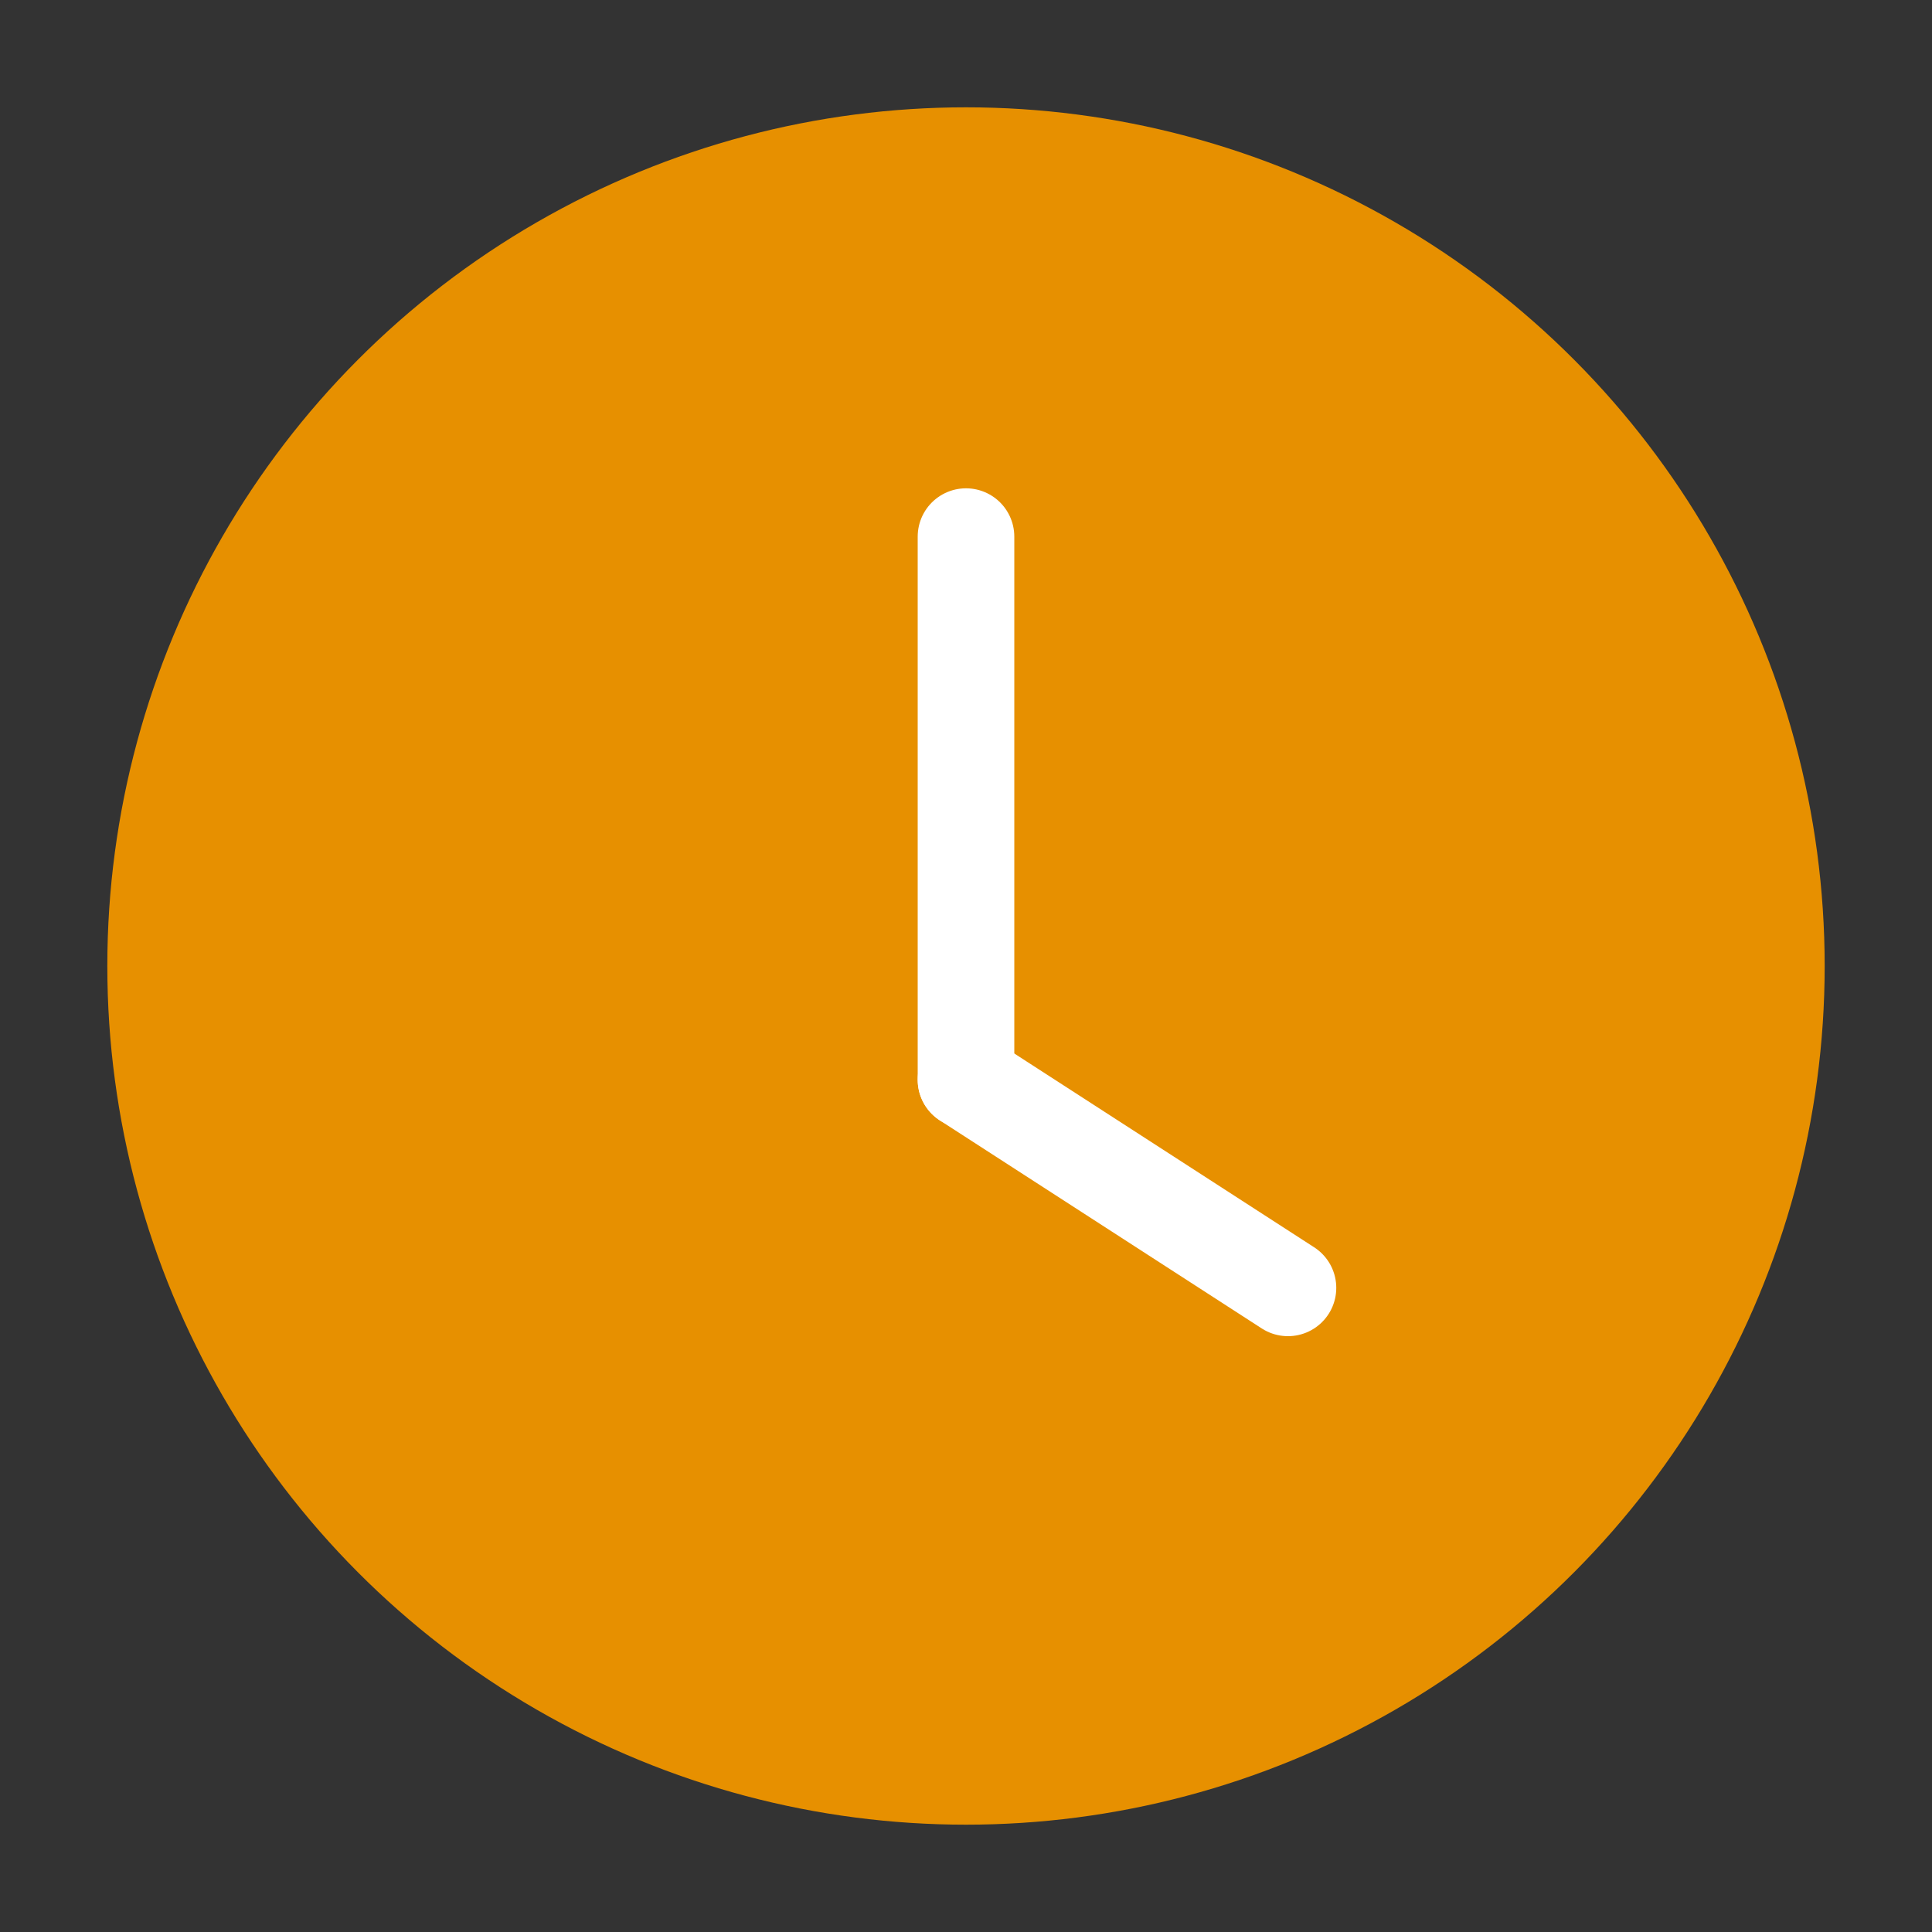 <svg width="20" height="20" viewBox="0 0 20 20" fill="none" xmlns="http://www.w3.org/2000/svg">
<rect x="0" y="0" width="20" height="20" fill="#333333" stroke="none"/>
<circle cx="10" cy="10" r="8.889" fill="#E79000"/>
<path d="M10 5.555V11.178" stroke="white" stroke-miterlimit="10" stroke-linecap="round"/>
<path d="M13.333 13.332L10 11.178" stroke="white" stroke-miterlimit="10" stroke-linecap="round"/>
</svg>
